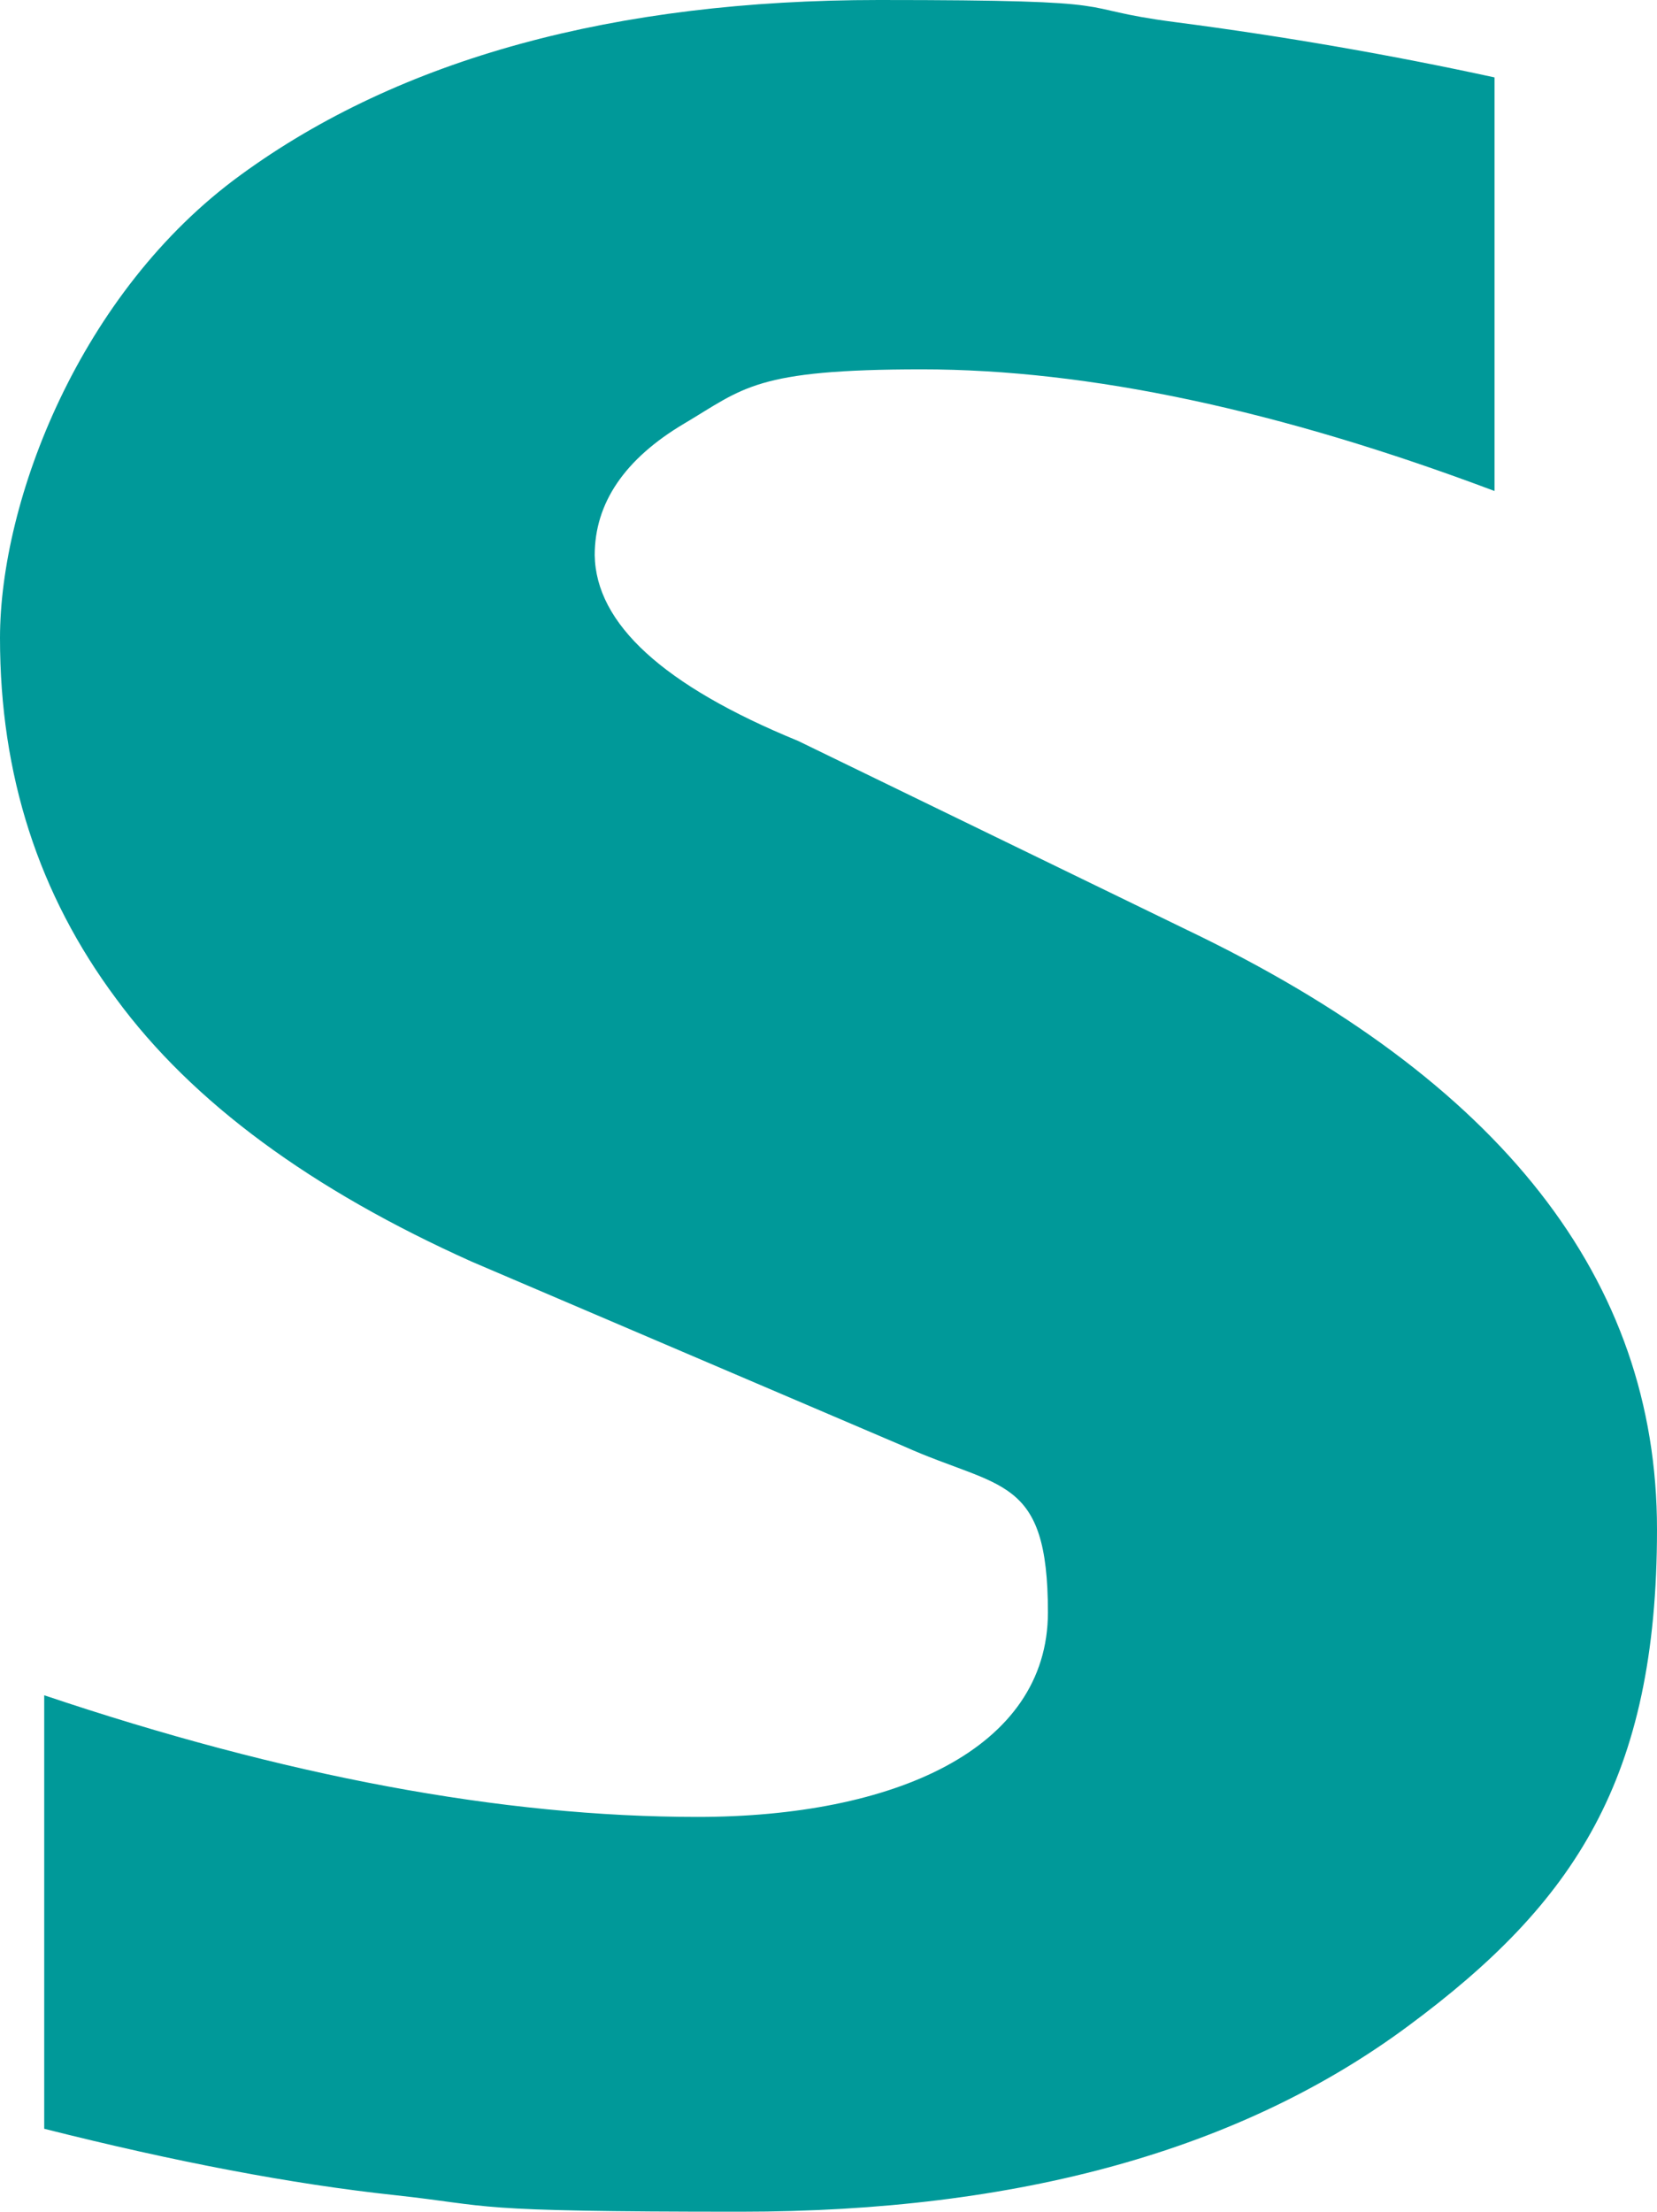 <?xml version="1.0" encoding="UTF-8"?>
<svg id="Layer_1" data-name="Layer 1" xmlns="http://www.w3.org/2000/svg" version="1.1" viewBox="0 0 149.9 200">
  <defs>
    <style>
      .cls-1 {
        fill: #099;
        fill-rule: evenodd;
        stroke-width: 0px;
      }
    </style>
  </defs>
  <g id="Ebene_1">
    <path id="Layer" class="cls-1" d="M135.2,7v37.4c-19.4-7.3-36.7-11-51.8-11s-16.1,1.7-21.5,4.9-8.1,7.2-8.1,11.9c.1,6.2,6.2,11.8,18.4,16.8l35.2,17.1c28.4,13.6,42.5,31.6,42.5,54.2s-7.5,33.8-22.5,44.9c-15.1,11.2-35.2,16.8-60.4,16.8s-22.1-.5-31.3-1.5c-9.3-1-19.8-3-31.7-6v-39.2c21.7,7.3,41.4,11,59.1,11s31.7-6.1,31.7-18.5-4.3-11.1-13-15l-39.1-16.7c-14.5-6.5-25.3-14.4-32.2-23.8C3.5,80.9,0,70.1,0,57.7S7.2,26.4,21.8,15.8C36.2,5.3,55.6,0,79.5,0s16.8.7,26.8,2c10,1.3,19.7,3,28.9,5h0Z"/>
  </g>
</svg>